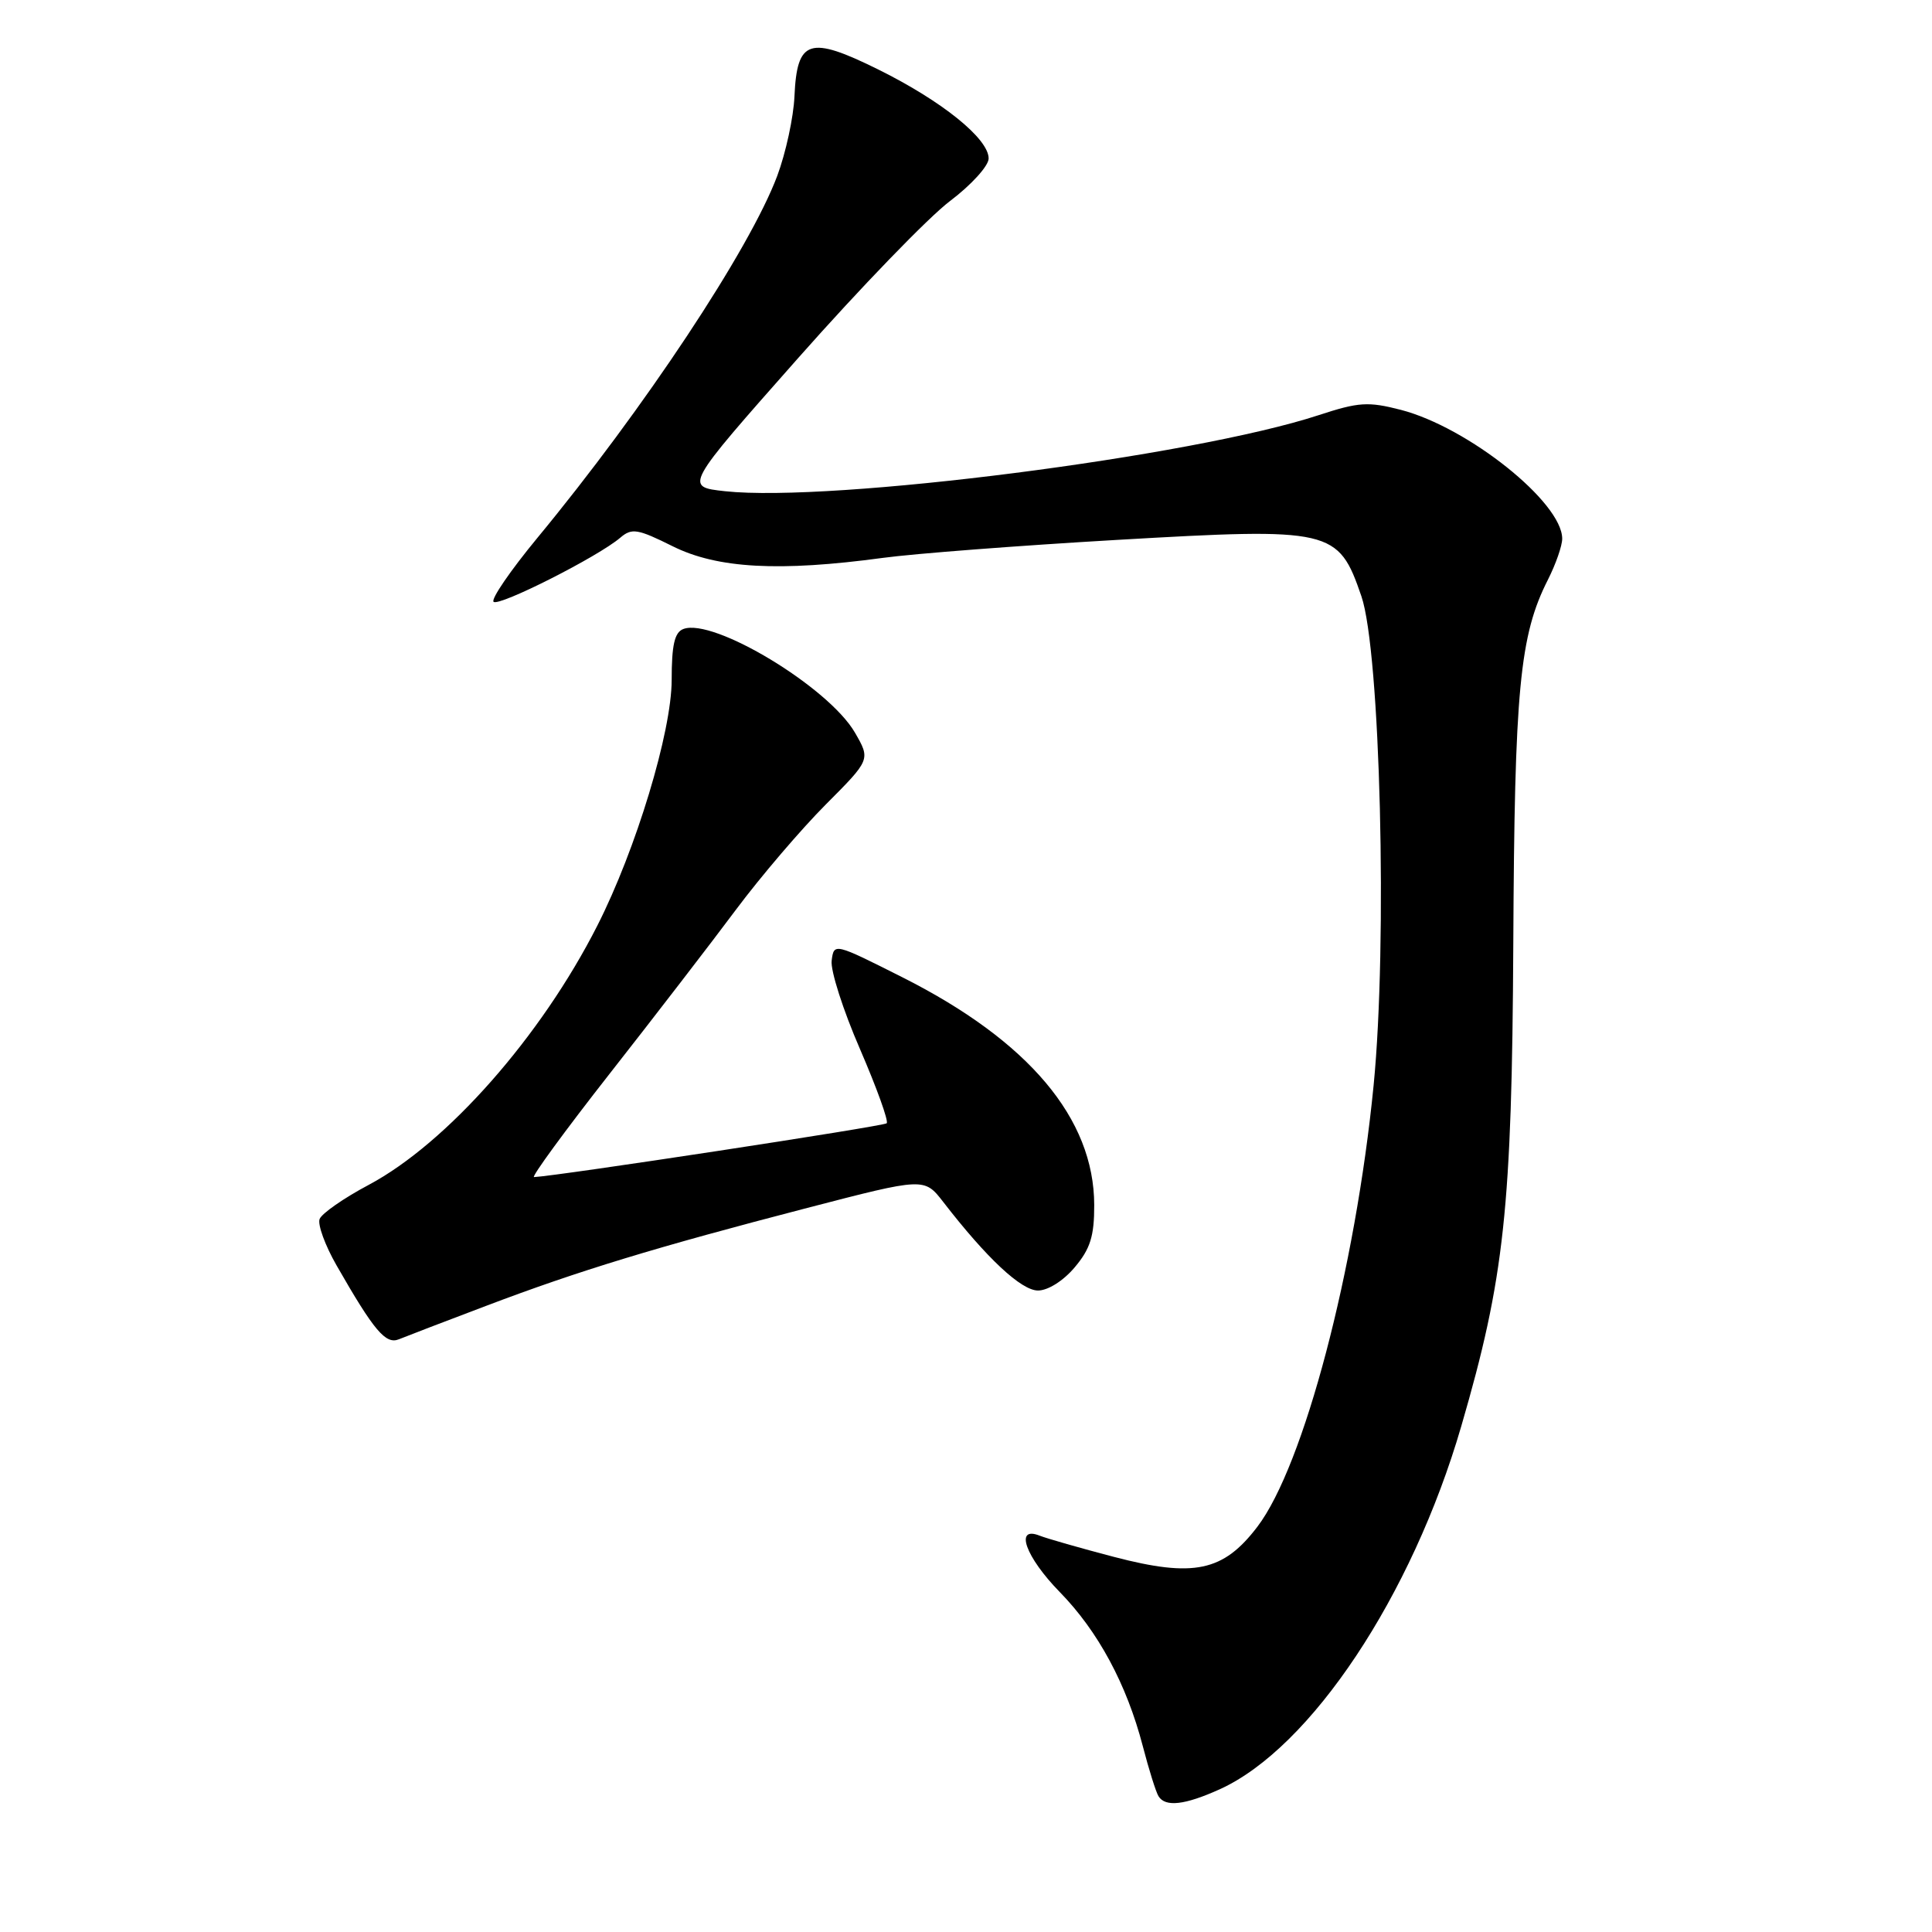 <?xml version="1.0" encoding="UTF-8" standalone="no"?>
<!DOCTYPE svg PUBLIC "-//W3C//DTD SVG 1.1//EN" "http://www.w3.org/Graphics/SVG/1.1/DTD/svg11.dtd" >
<svg xmlns="http://www.w3.org/2000/svg" xmlns:xlink="http://www.w3.org/1999/xlink" version="1.1" viewBox="0 0 256 256">
 <g >
 <path fill="currentColor"
d=" M 161.64 237.08 C 173.68 231.61 187.08 211.47 193.62 189.00 C 199.35 169.33 200.34 160.14 200.52 125.00 C 200.68 91.28 201.36 84.19 205.12 76.79 C 206.15 74.75 207.00 72.32 207.00 71.38 C 207.00 66.57 194.55 56.63 185.63 54.31 C 181.28 53.19 180.04 53.27 174.73 55.01 C 158.05 60.49 110.22 66.61 96.08 65.09 C 90.67 64.50 90.67 64.50 105.71 47.50 C 113.98 38.15 123.06 28.76 125.88 26.64 C 128.69 24.52 131.00 21.98 131.00 21.00 C 131.00 18.37 124.82 13.39 116.38 9.21 C 107.24 4.69 105.61 5.21 105.27 12.76 C 105.15 15.53 104.12 20.27 102.99 23.30 C 99.35 33.02 85.33 54.18 71.19 71.29 C 67.65 75.58 65.04 79.38 65.40 79.74 C 66.09 80.42 79.28 73.75 82.20 71.24 C 83.72 69.94 84.49 70.07 89.15 72.39 C 95.05 75.33 103.27 75.78 117.00 73.92 C 121.12 73.36 135.07 72.29 148.00 71.54 C 176.49 69.89 177.33 70.09 180.39 79.00 C 182.90 86.31 183.87 124.93 182.01 143.82 C 179.61 168.20 172.76 194.22 166.61 202.30 C 162.09 208.24 158.19 209.06 147.62 206.30 C 143.15 205.13 138.71 203.86 137.75 203.48 C 134.39 202.15 135.88 206.31 140.44 210.97 C 145.51 216.16 149.28 223.16 151.42 231.35 C 152.23 234.47 153.17 237.47 153.51 238.01 C 154.41 239.48 157.00 239.18 161.64 237.08 Z  M 64.50 173.00 C 76.74 168.36 86.82 165.29 106.99 160.05 C 122.47 156.03 122.47 156.03 124.98 159.26 C 130.76 166.74 135.33 171.00 137.54 171.00 C 138.86 171.00 140.91 169.71 142.41 167.92 C 144.47 165.48 145.00 163.79 144.99 159.67 C 144.97 148.21 136.31 137.93 119.60 129.51 C 110.53 124.94 110.50 124.93 110.20 127.29 C 110.03 128.60 111.72 133.87 113.95 139.00 C 116.17 144.14 117.77 148.56 117.49 148.84 C 117.09 149.24 73.79 155.84 70.76 155.97 C 70.36 155.99 74.87 149.81 80.80 142.25 C 86.73 134.69 94.26 124.91 97.54 120.51 C 100.82 116.12 106.17 109.86 109.43 106.59 C 115.35 100.65 115.35 100.65 113.28 97.07 C 109.78 91.04 94.51 81.82 90.54 83.35 C 89.38 83.79 89.00 85.48 89.00 90.09 C 89.00 96.96 84.27 112.58 79.14 122.67 C 71.68 137.36 59.23 151.47 48.86 157.00 C 45.56 158.75 42.63 160.79 42.35 161.53 C 42.07 162.26 43.08 165.03 44.60 167.68 C 49.57 176.36 51.11 178.18 52.86 177.46 C 53.76 177.09 59.00 175.08 64.50 173.00 Z "/>
</g>
</svg>